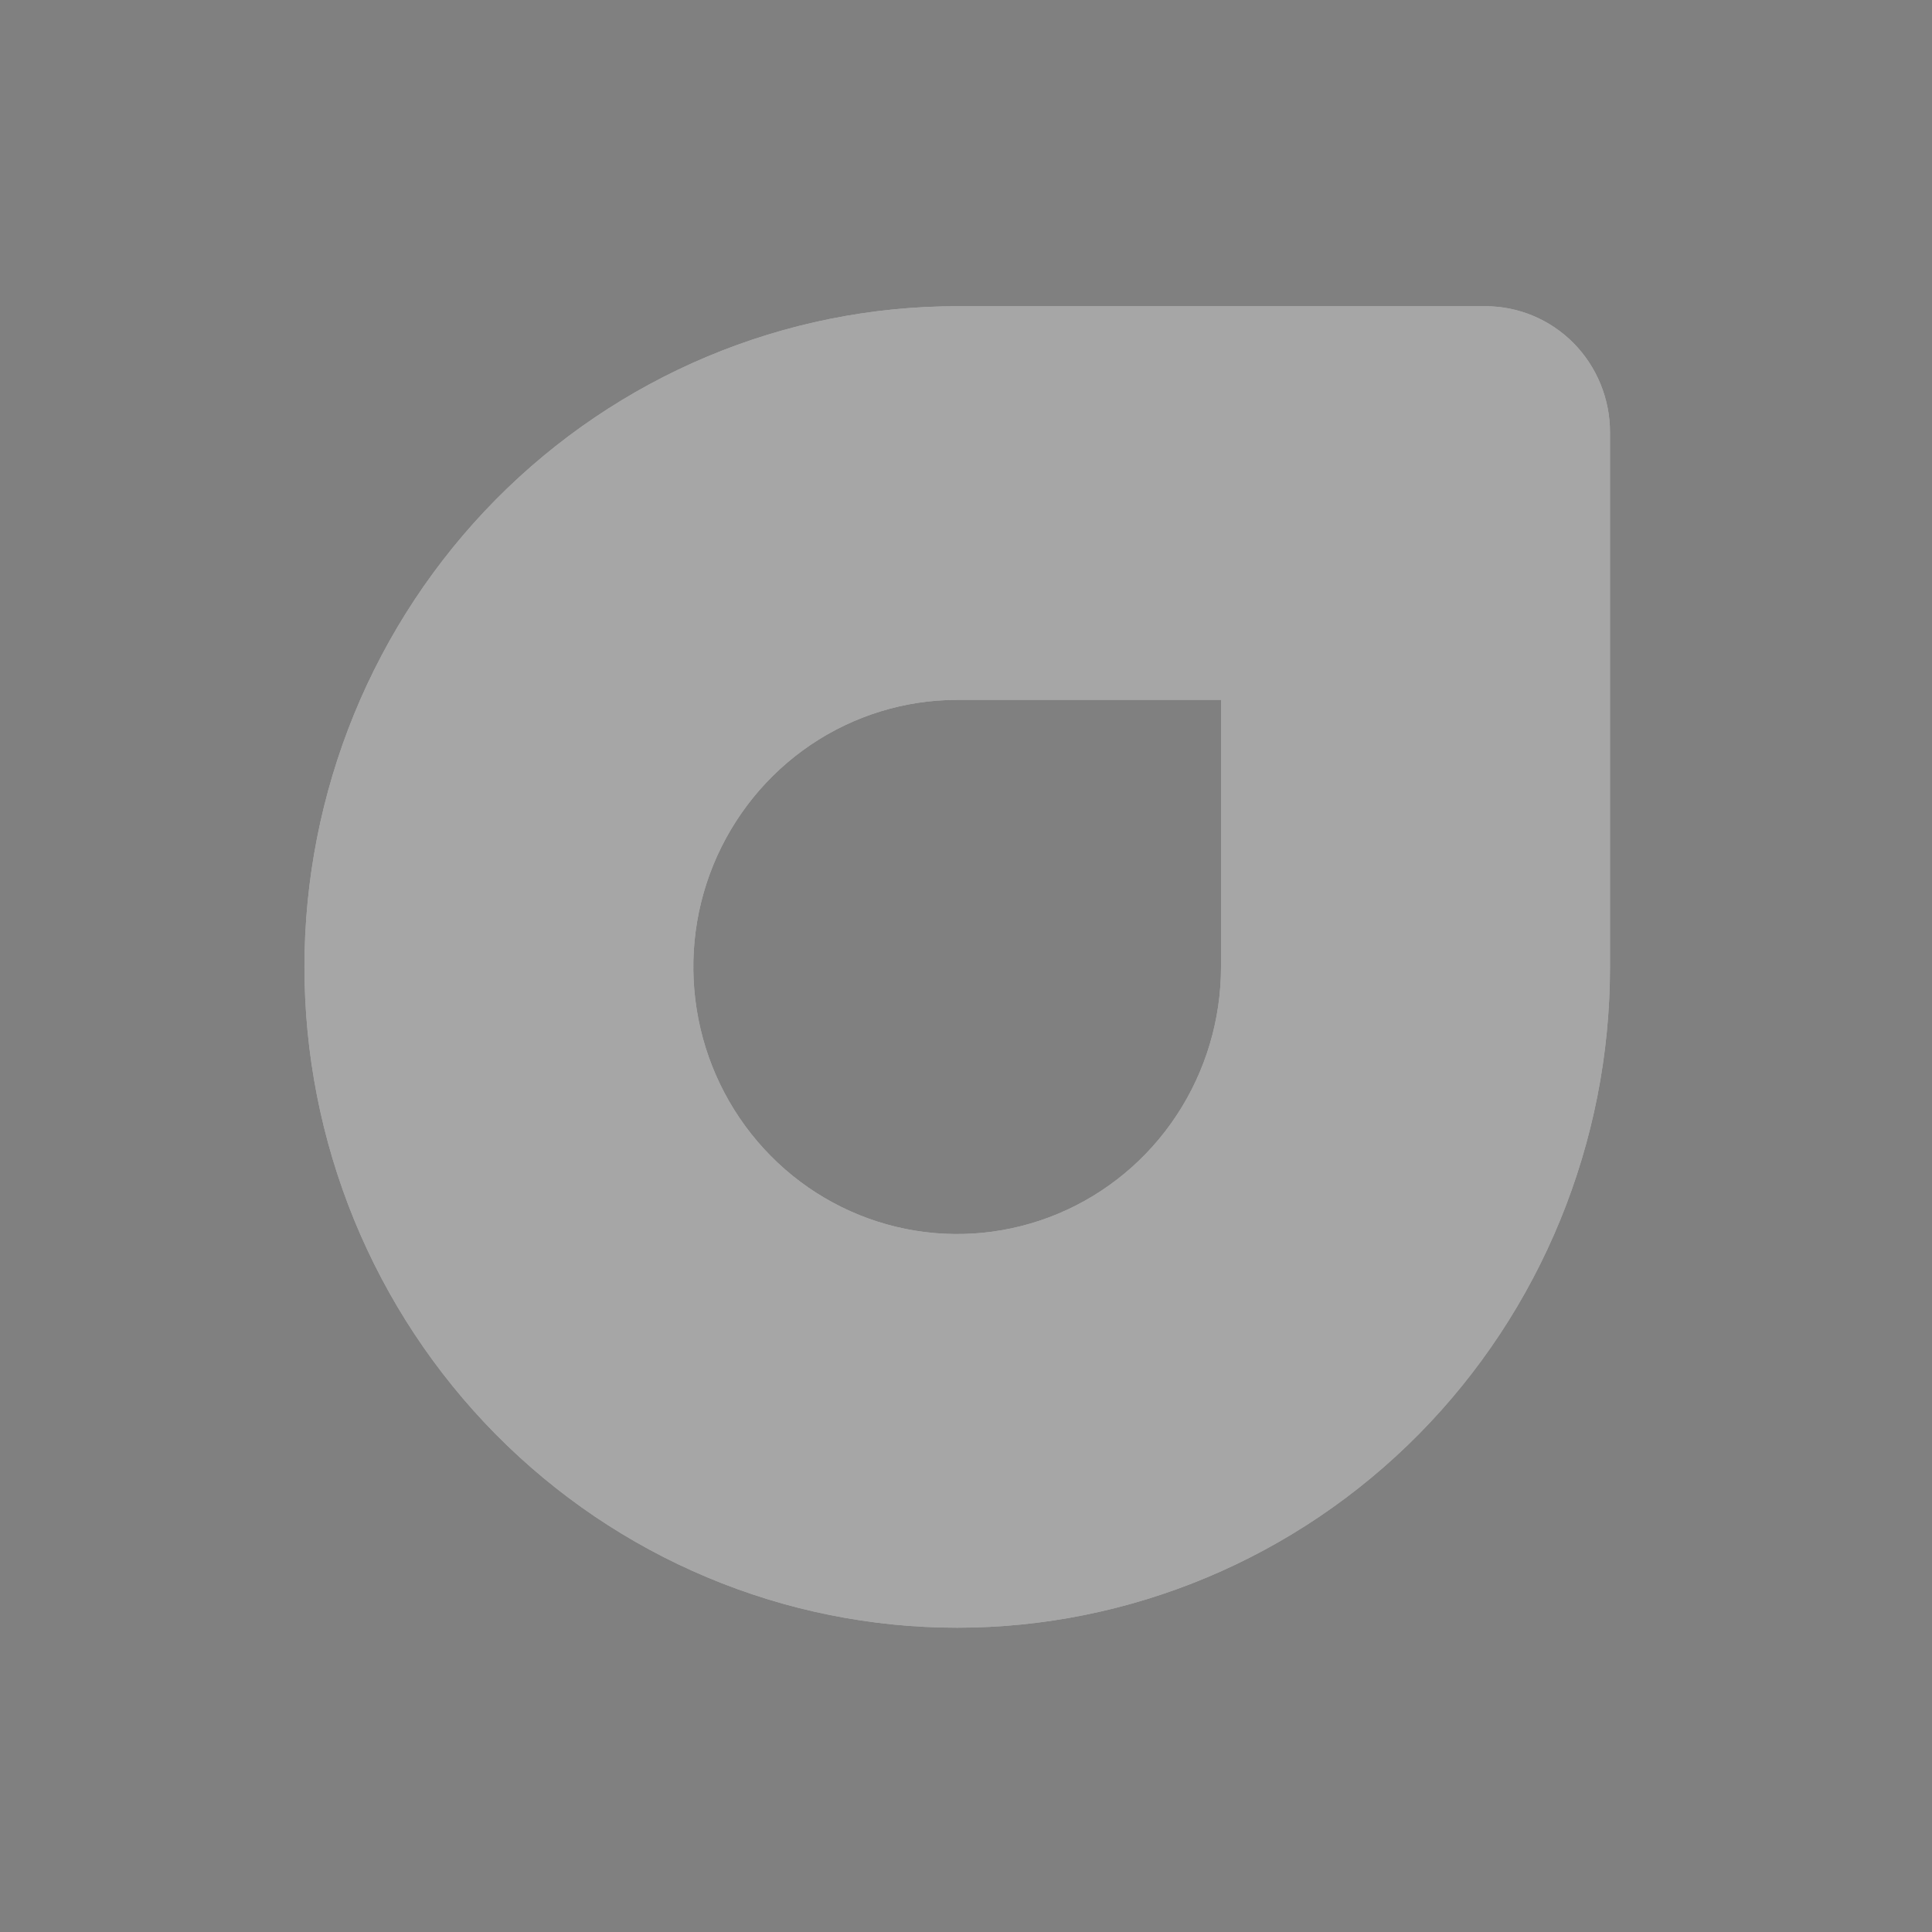 <svg width="24" height="24" viewBox="0 0 24 24" fill="none" xmlns="http://www.w3.org/2000/svg">
<rect x="0" y="0" width="24" height="24" fill="#808080" stroke="none"/>
<path d="M18.454 3.804H11.891C10.826 3.804 9.771 4.016 8.787 4.429C7.804 4.841 6.91 5.446 6.157 6.208C5.404 6.97 4.807 7.875 4.399 8.871C3.992 9.867 3.782 10.934 3.782 12.012V12.012C3.782 13.09 3.992 14.157 4.399 15.153C4.807 16.149 5.404 17.053 6.157 17.816C6.91 18.578 7.804 19.183 8.787 19.595C9.771 20.008 10.826 20.22 11.891 20.22V20.22C14.041 20.22 16.104 19.355 17.625 17.816C19.146 16.276 20 14.189 20 12.012V5.369C20 4.954 19.837 4.556 19.547 4.262C19.257 3.969 18.864 3.804 18.454 3.804ZM15.168 12.012C15.168 12.668 14.976 13.309 14.616 13.855C14.256 14.401 13.744 14.826 13.145 15.077C12.546 15.328 11.887 15.394 11.251 15.266C10.615 15.138 10.031 14.822 9.573 14.358C9.115 13.894 8.802 13.303 8.676 12.659C8.549 12.015 8.614 11.348 8.862 10.742C9.111 10.136 9.531 9.618 10.07 9.253C10.609 8.889 11.242 8.694 11.891 8.694H15.168V12.012Z" fill="white"/>
<path d="M18.454 3.804H11.891C10.826 3.804 9.771 4.016 8.787 4.429C7.804 4.841 6.91 5.446 6.157 6.208C5.404 6.97 4.807 7.875 4.399 8.871C3.992 9.867 3.782 10.934 3.782 12.012V12.012C3.782 13.09 3.992 14.157 4.399 15.153C4.807 16.149 5.404 17.053 6.157 17.816C6.91 18.578 7.804 19.183 8.787 19.595C9.771 20.008 10.826 20.22 11.891 20.22V20.22C14.041 20.22 16.104 19.355 17.625 17.816C19.146 16.276 20 14.189 20 12.012V5.369C20 4.954 19.837 4.556 19.547 4.262C19.257 3.969 18.864 3.804 18.454 3.804ZM15.168 12.012C15.168 12.668 14.976 13.309 14.616 13.855C14.256 14.401 13.744 14.826 13.145 15.077C12.546 15.328 11.887 15.394 11.251 15.266C10.615 15.138 10.031 14.822 9.573 14.358C9.115 13.894 8.802 13.303 8.676 12.659C8.549 12.015 8.614 11.348 8.862 10.742C9.111 10.136 9.531 9.618 10.07 9.253C10.609 8.889 11.242 8.694 11.891 8.694H15.168V12.012Z" fill="black" fill-opacity="0.35"/>
</svg>

